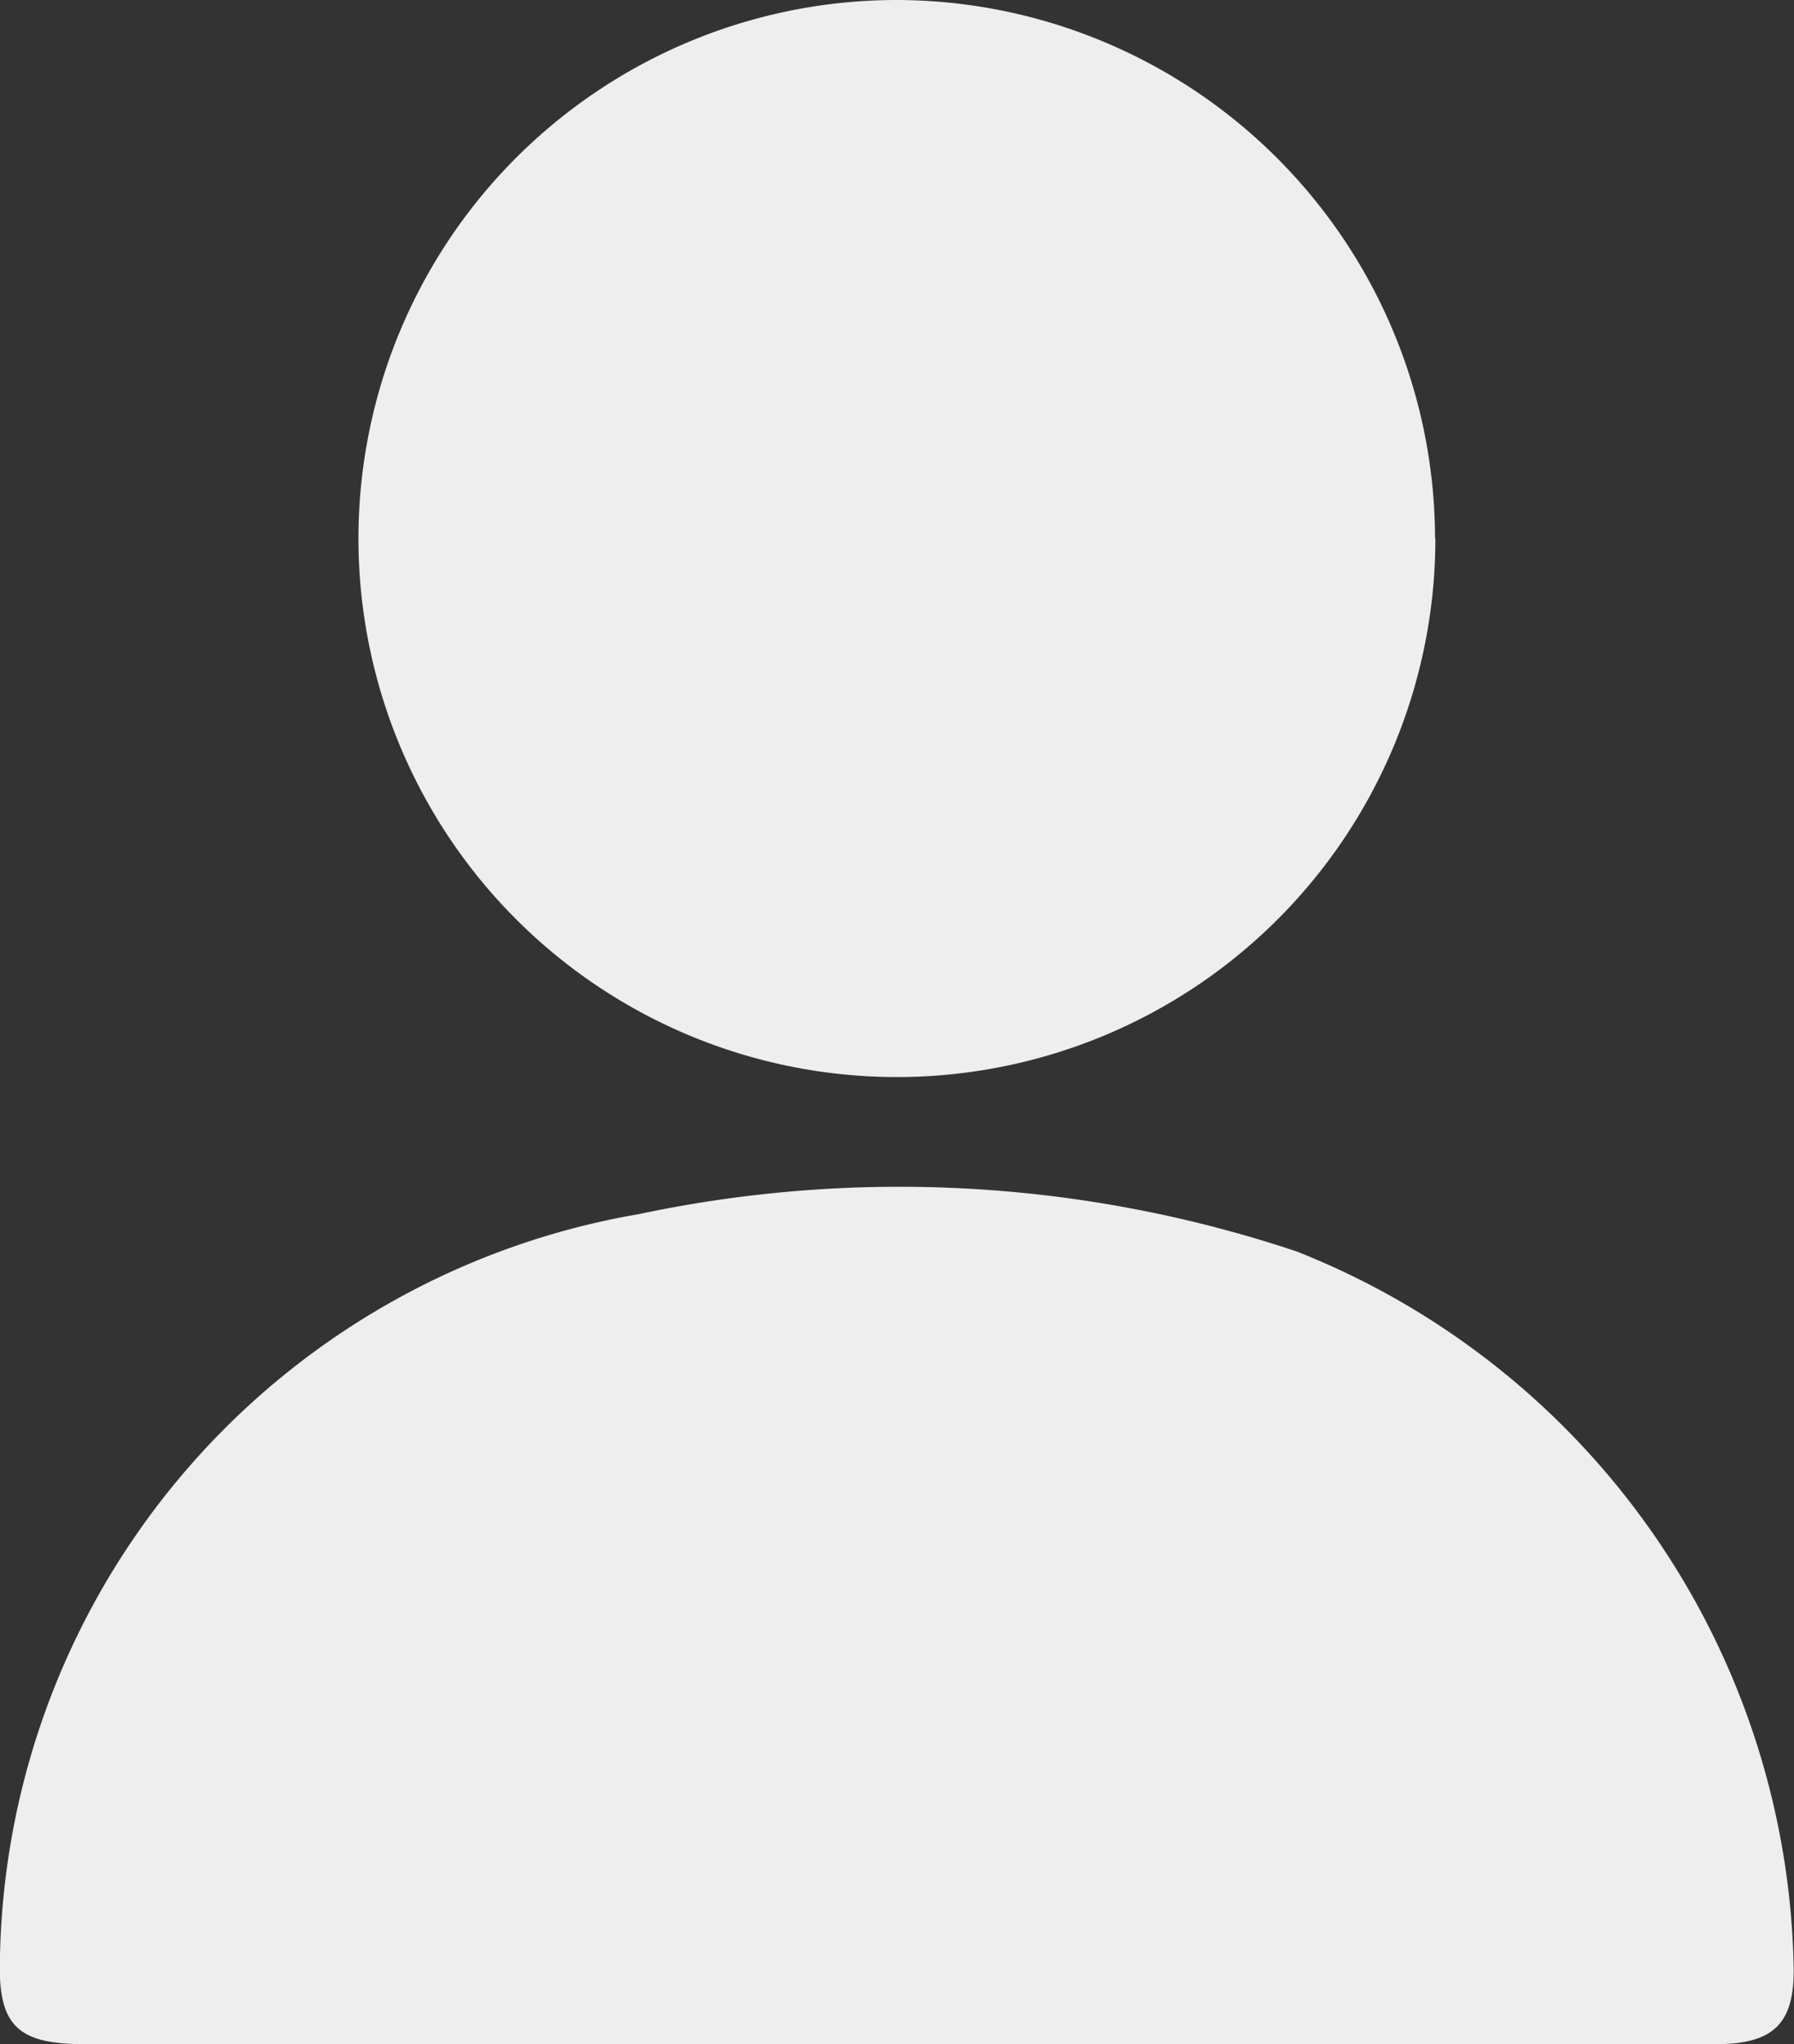 <svg id="그룹_2947" data-name="그룹 2947" xmlns="http://www.w3.org/2000/svg" xmlns:xlink="http://www.w3.org/1999/xlink" width="22.406" height="25.528" viewBox="0 0 22.406 25.528">
  <rect x="0" y="0" width="22.406" height="25.528" fill="#333333" stroke="none"/>
  <defs>
    <clipPath id="clip-path">
      <rect id="사각형_1" data-name="사각형 1" width="22.406" height="25.528" fill="#eee"/>
    </clipPath>
  </defs>
  <g id="그룹_1429" data-name="그룹 1429" transform="translate(0 0)" clip-path="url(#clip-path)">
    <path id="패스_454" data-name="패스 454" d="M11.172,28.174H1.059C.2,28.174-.033,27.933,0,27.069a9.6,9.6,0,0,1,7.983-9.261,15.651,15.651,0,0,1,8.212.467,9.814,9.814,0,0,1,6.207,8.953c.008.687-.251.946-.971.946q-5.131,0-10.263,0" transform="translate(0 -2.647)" fill="#eee"/>
    <path id="패스_455" data-name="패스 455" d="M18.726,6.722A6.725,6.725,0,1,1,12,0a6.738,6.738,0,0,1,6.722,6.722" transform="translate(-0.799 0)" fill="#eee"/>
  </g>
</svg>
